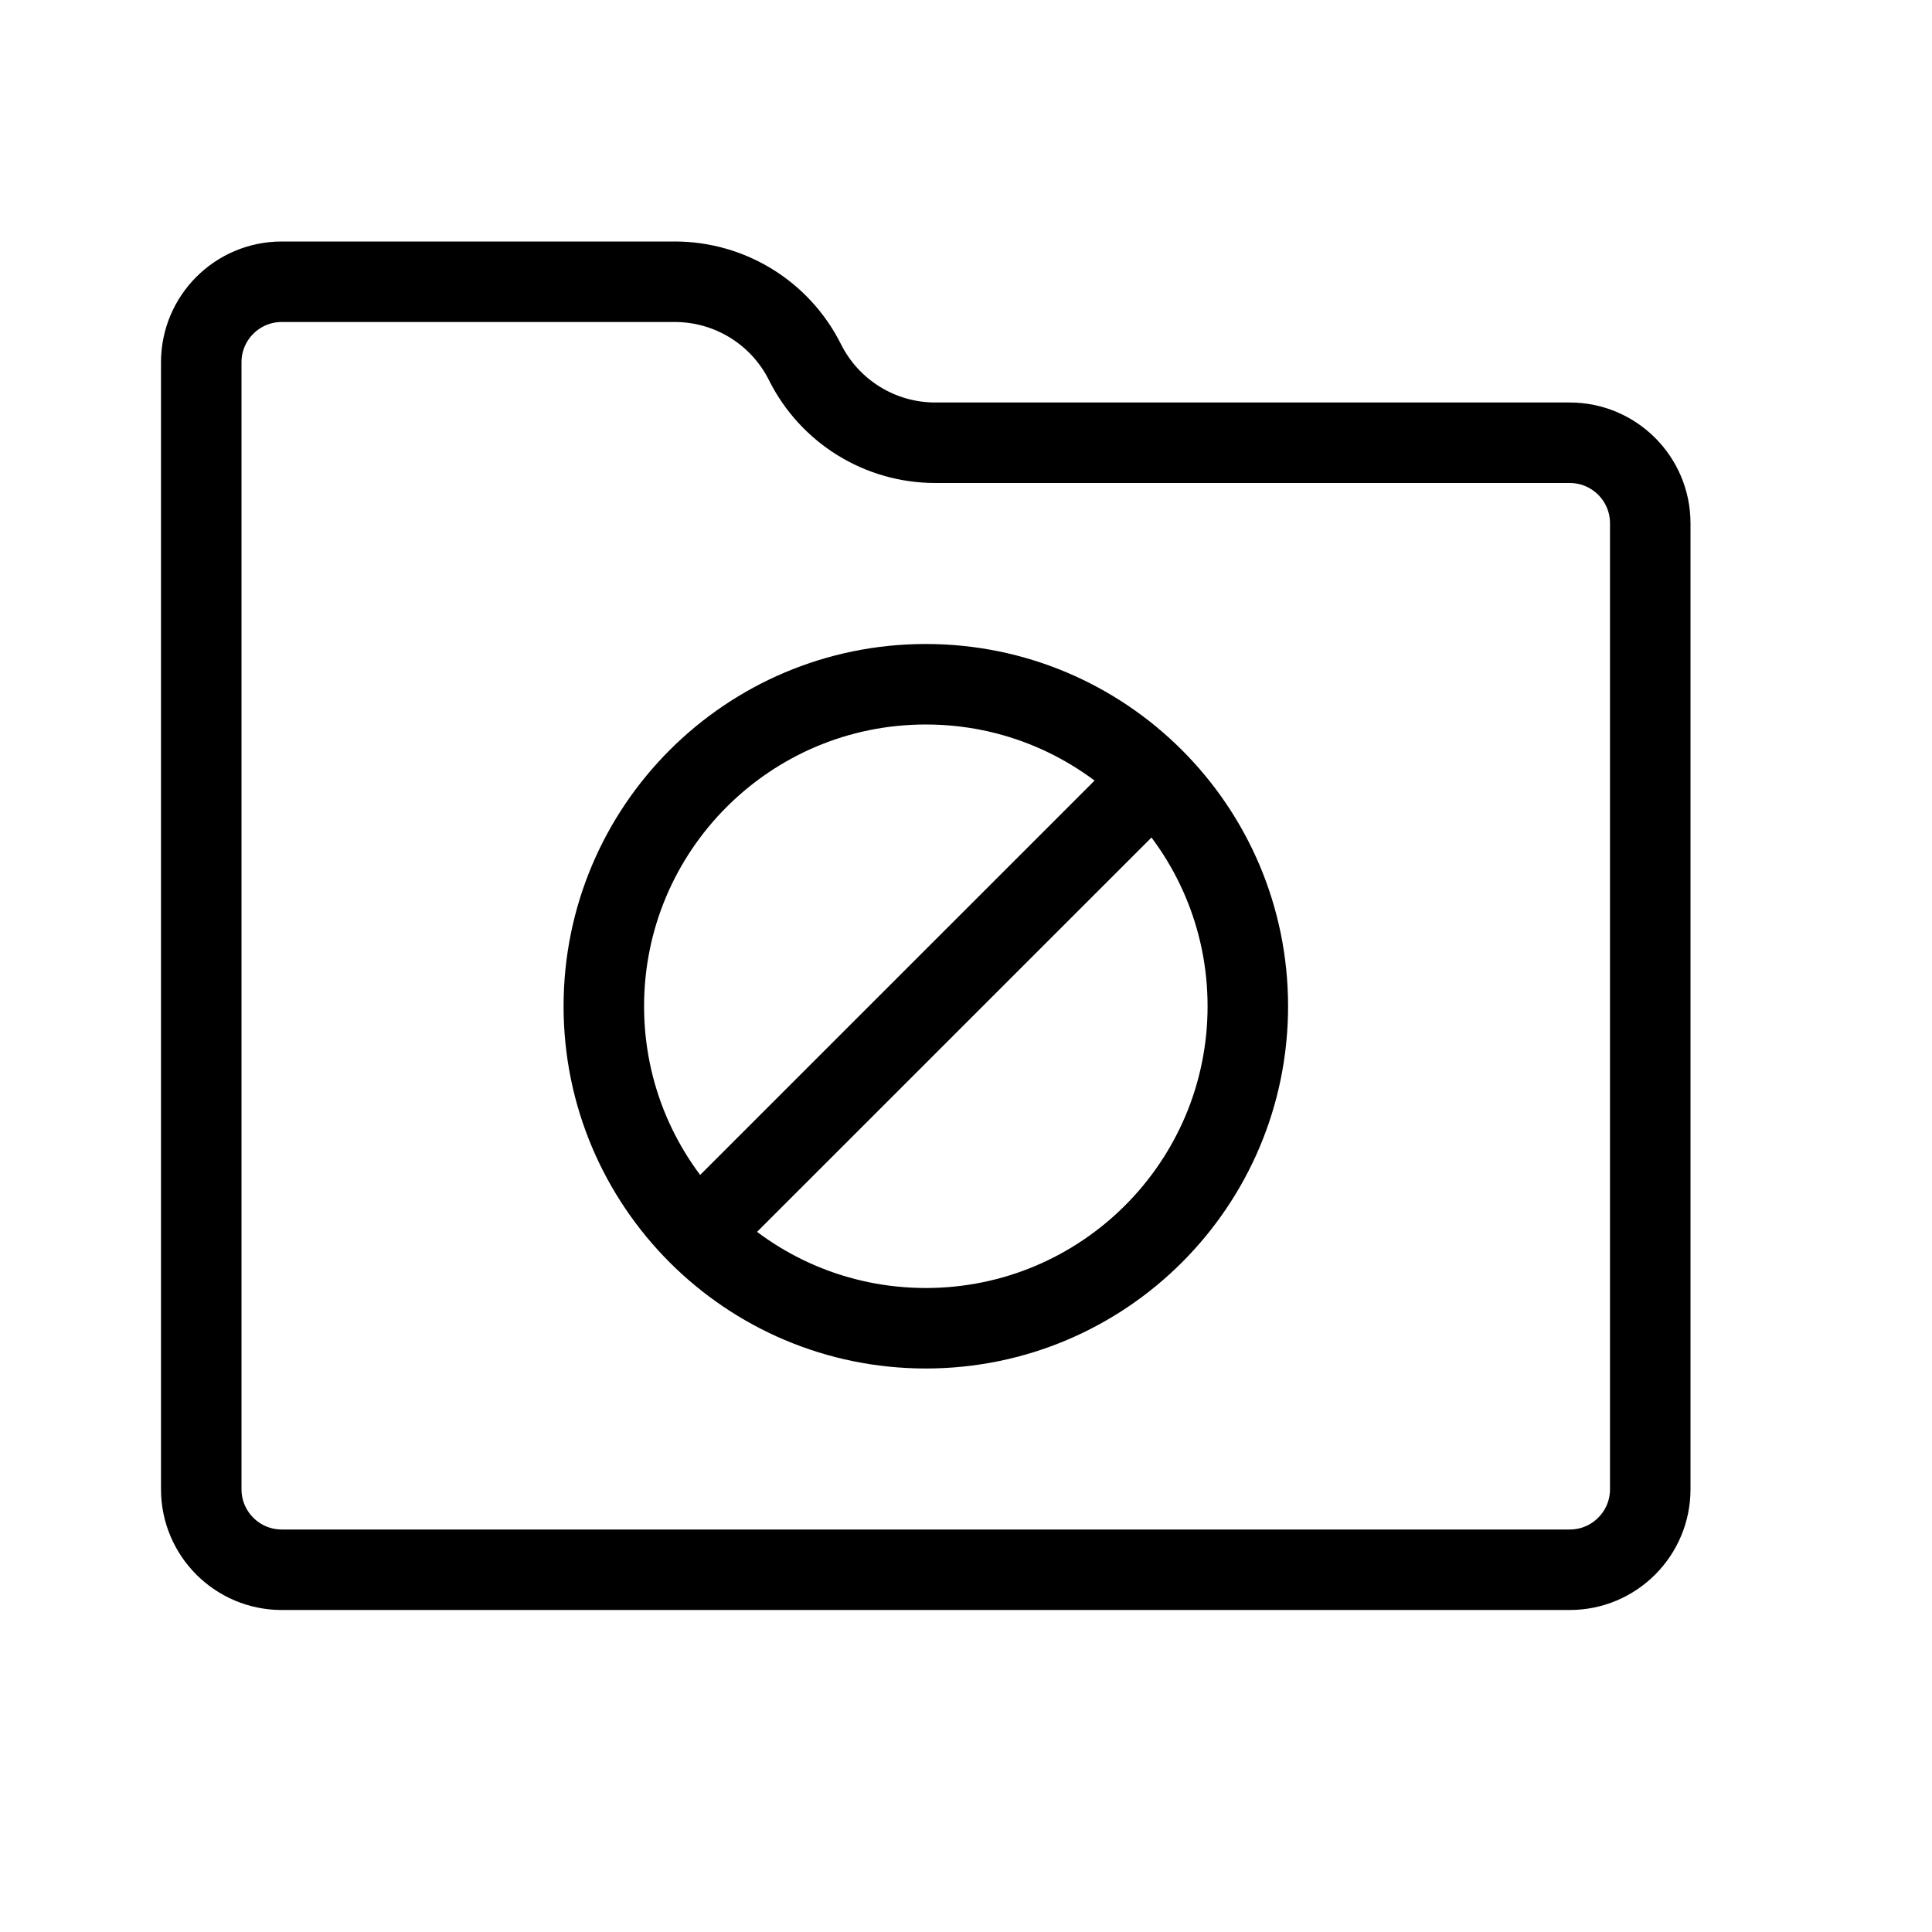 <svg height="24" viewBox="0 0 24 24" width="24" xmlns="http://www.w3.org/2000/svg"><path d="m8.382 3.5h-4.882c-.552 0-1 .448-1 1v14c0 .552.448 1 1 1h16c.552 0 1-.448 1-1v-12c0-.552-.448-1-1-1h-7.882c-.685 0-1.311-.387-1.618-1-.306-.613-.932-1-1.618-1zm.29 11.828 5.657-5.656m1.172 2.828c0 2.209-1.791 4-4 4-2.209 0-4-1.791-4-4s1.791-4 4-4c2.209 0 4 1.791 4 4z" fill="none" stroke="#000" stroke-linecap="round" stroke-linejoin="round"/></svg>